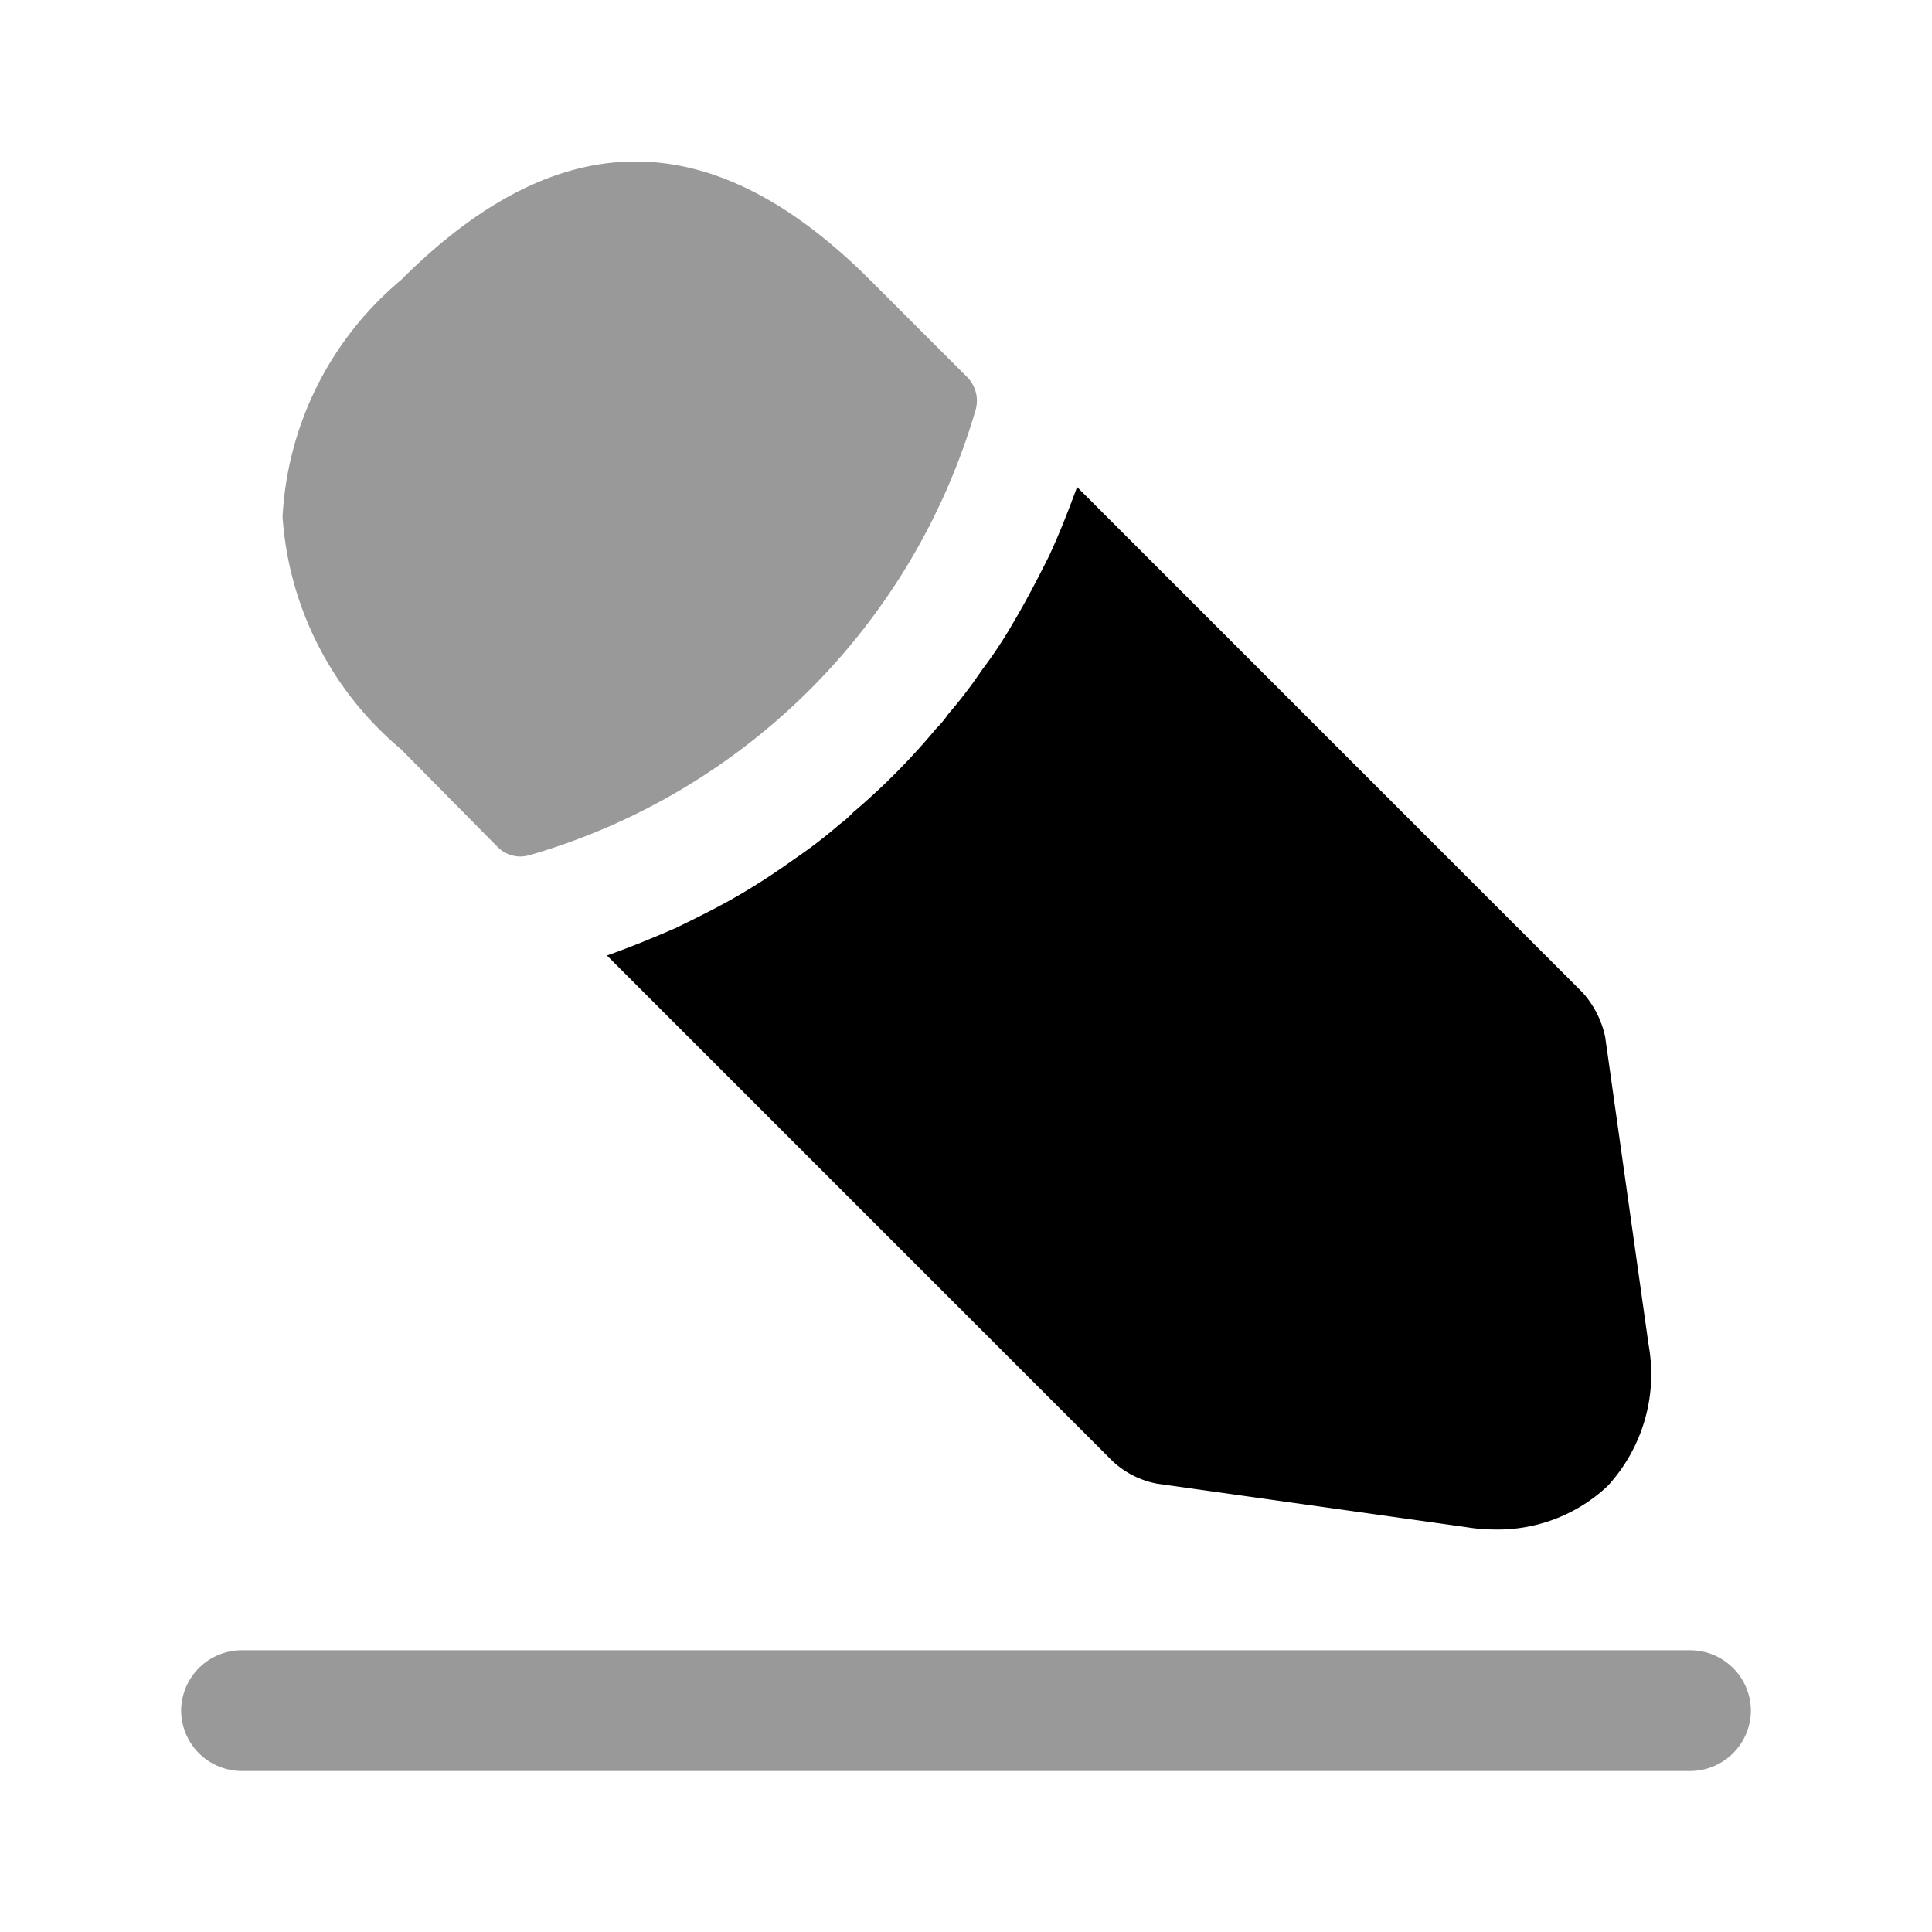 <svg xmlns="http://www.w3.org/2000/svg" width="24" height="24" viewBox="0 0 24 24">
  <g id="write" transform="translate(-731 -5076)">
    <g id="edit-2_bulk" data-name="edit-2/bulk" transform="translate(731 5076)">
      <g id="vuesax_bulk_edit-2" data-name="vuesax/bulk/edit-2">
        <g id="edit-2">
          <path id="Vector" d="M.75,1.5h18A.755.755,0,0,0,19.5.75.755.755,0,0,0,18.75,0H.75A.755.755,0,0,0,0,.75.755.755,0,0,0,.75,1.5Z" transform="translate(2.25 20.5)" opacity="0.4"/>
          <path id="Vector-2" data-name="Vector" d="M1.47,1.474c1.94-1.94,3.84-1.99,5.83,0l1.21,1.21a.417.417,0,0,1,.1.4,8.129,8.129,0,0,1-5.53,5.53.5.5,0,0,1-.12.02.4.4,0,0,1-.29-.12L1.47,7.3A4.133,4.133,0,0,1,0,4.414,4.117,4.117,0,0,1,1.47,1.474Z" transform="translate(3.51 2.006)" opacity="0.4"/>
          <path id="Vector-3" data-name="Vector" d="M.85,5.48c.29-.14.57-.28.84-.44.22-.13.43-.27.64-.42a6.038,6.038,0,0,0,.56-.43,1.22,1.22,0,0,0,.17-.15A8.457,8.457,0,0,0,4.09,3a1.218,1.218,0,0,0,.15-.18,5.816,5.816,0,0,0,.42-.55,5.491,5.491,0,0,0,.39-.59c.16-.27.3-.54.44-.82.14-.3.25-.59.35-.86l6.28,6.28a1.2,1.2,0,0,1,.28.55l.54,3.83a2.05,2.05,0,0,1-.51,1.75,1.991,1.991,0,0,1-1.4.54,2.186,2.186,0,0,1-.36-.03l-3.84-.54a1.113,1.113,0,0,1-.55-.28L0,5.82C.28,5.72.55,5.61.85,5.48Z" transform="translate(7.54 6.05)"/>
          <path id="Vector-4" data-name="Vector" d="M24,0H0V24H24Z" fill="none" opacity="0"/>
        </g>
      </g>
    </g>
  </g>
</svg>
